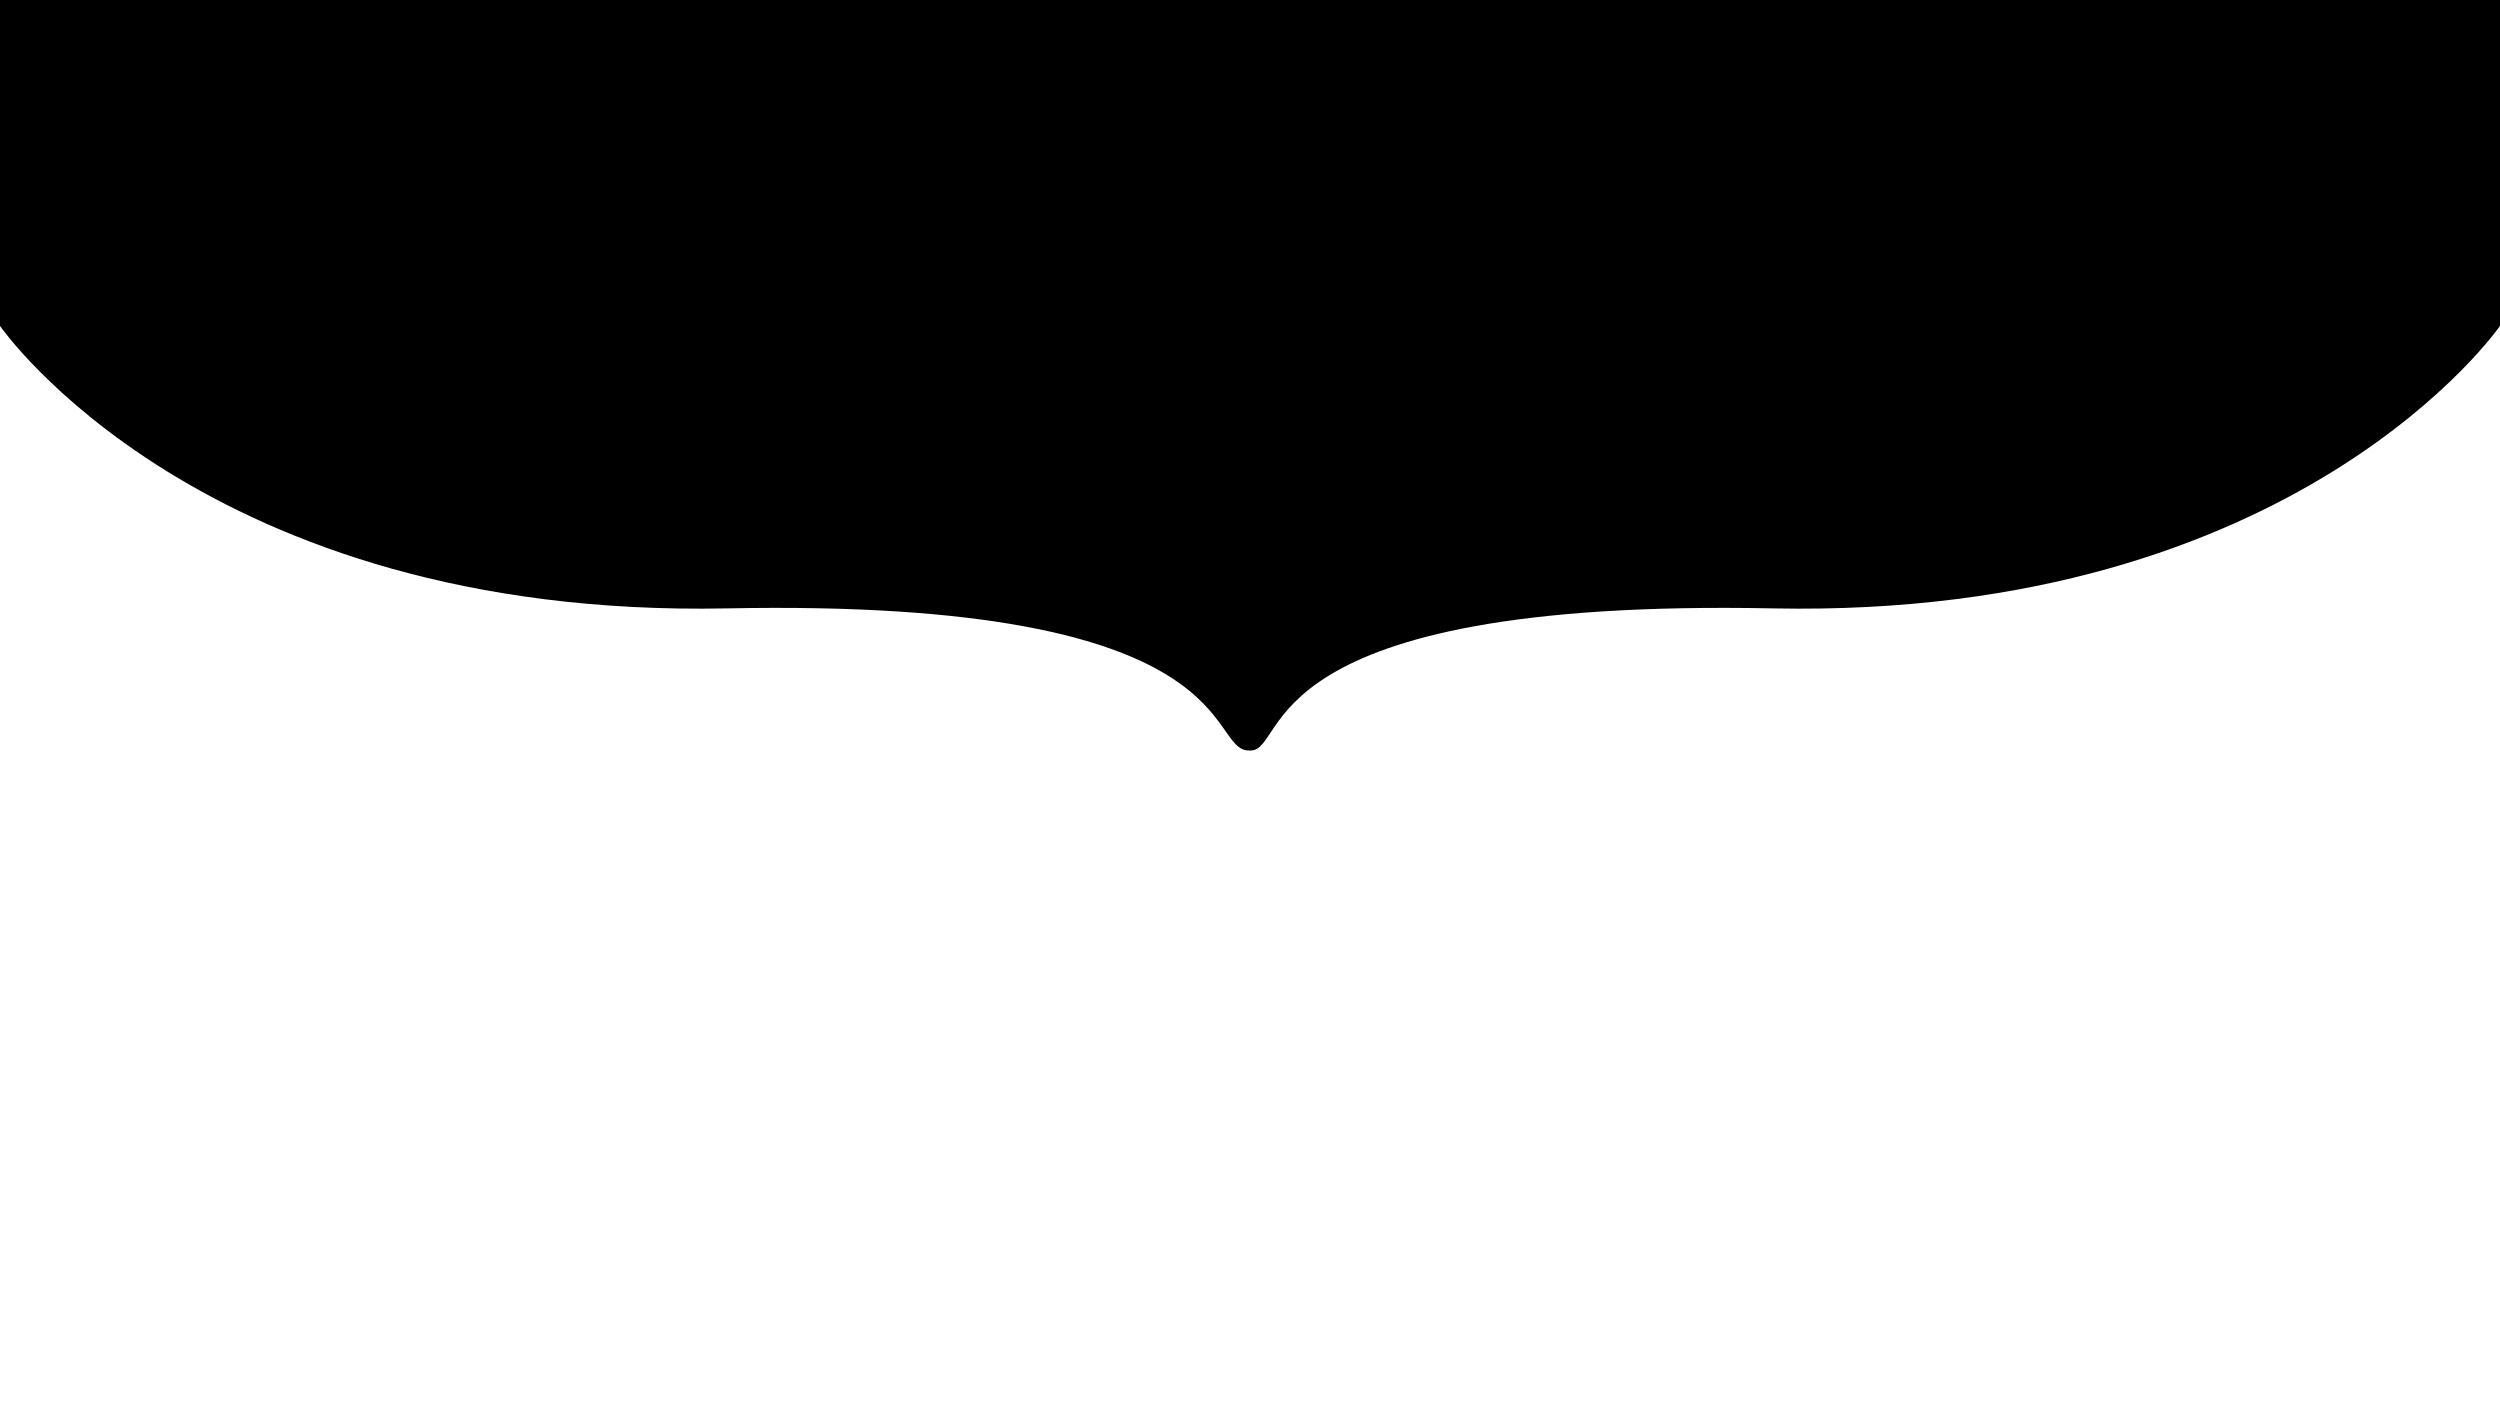 <?xml version="1.0" encoding="utf-8"?>
<!-- Generator: Adobe Illustrator 15.0.0, SVG Export Plug-In . SVG Version: 6.00 Build 0)  -->
<!DOCTYPE svg PUBLIC "-//W3C//DTD SVG 1.1//EN" "http://www.w3.org/Graphics/SVG/1.1/DTD/svg11.dtd">
<svg version="1.1" id="Layer_1" xmlns="http://www.w3.org/2000/svg" xmlns:xlink="http://www.w3.org/1999/xlink" x="0px" y="0px"
	 width="1920px" height="1080px" viewBox="0 0 1920 1080" enable-background="new 0 0 1920 1080" xml:space="preserve">
<path d="M0,250.313c0,0,155.151,224.96,558.041,216.934c402.889-8.025,367.126,109.149,401.285,109.149c0,0,0,0,1.349,0
	c29.16-0.896-1.604-117.175,401.285-109.149C1764.849,475.273,1920,250.313,1920,250.313V0H0V250.313z"/>
</svg>
